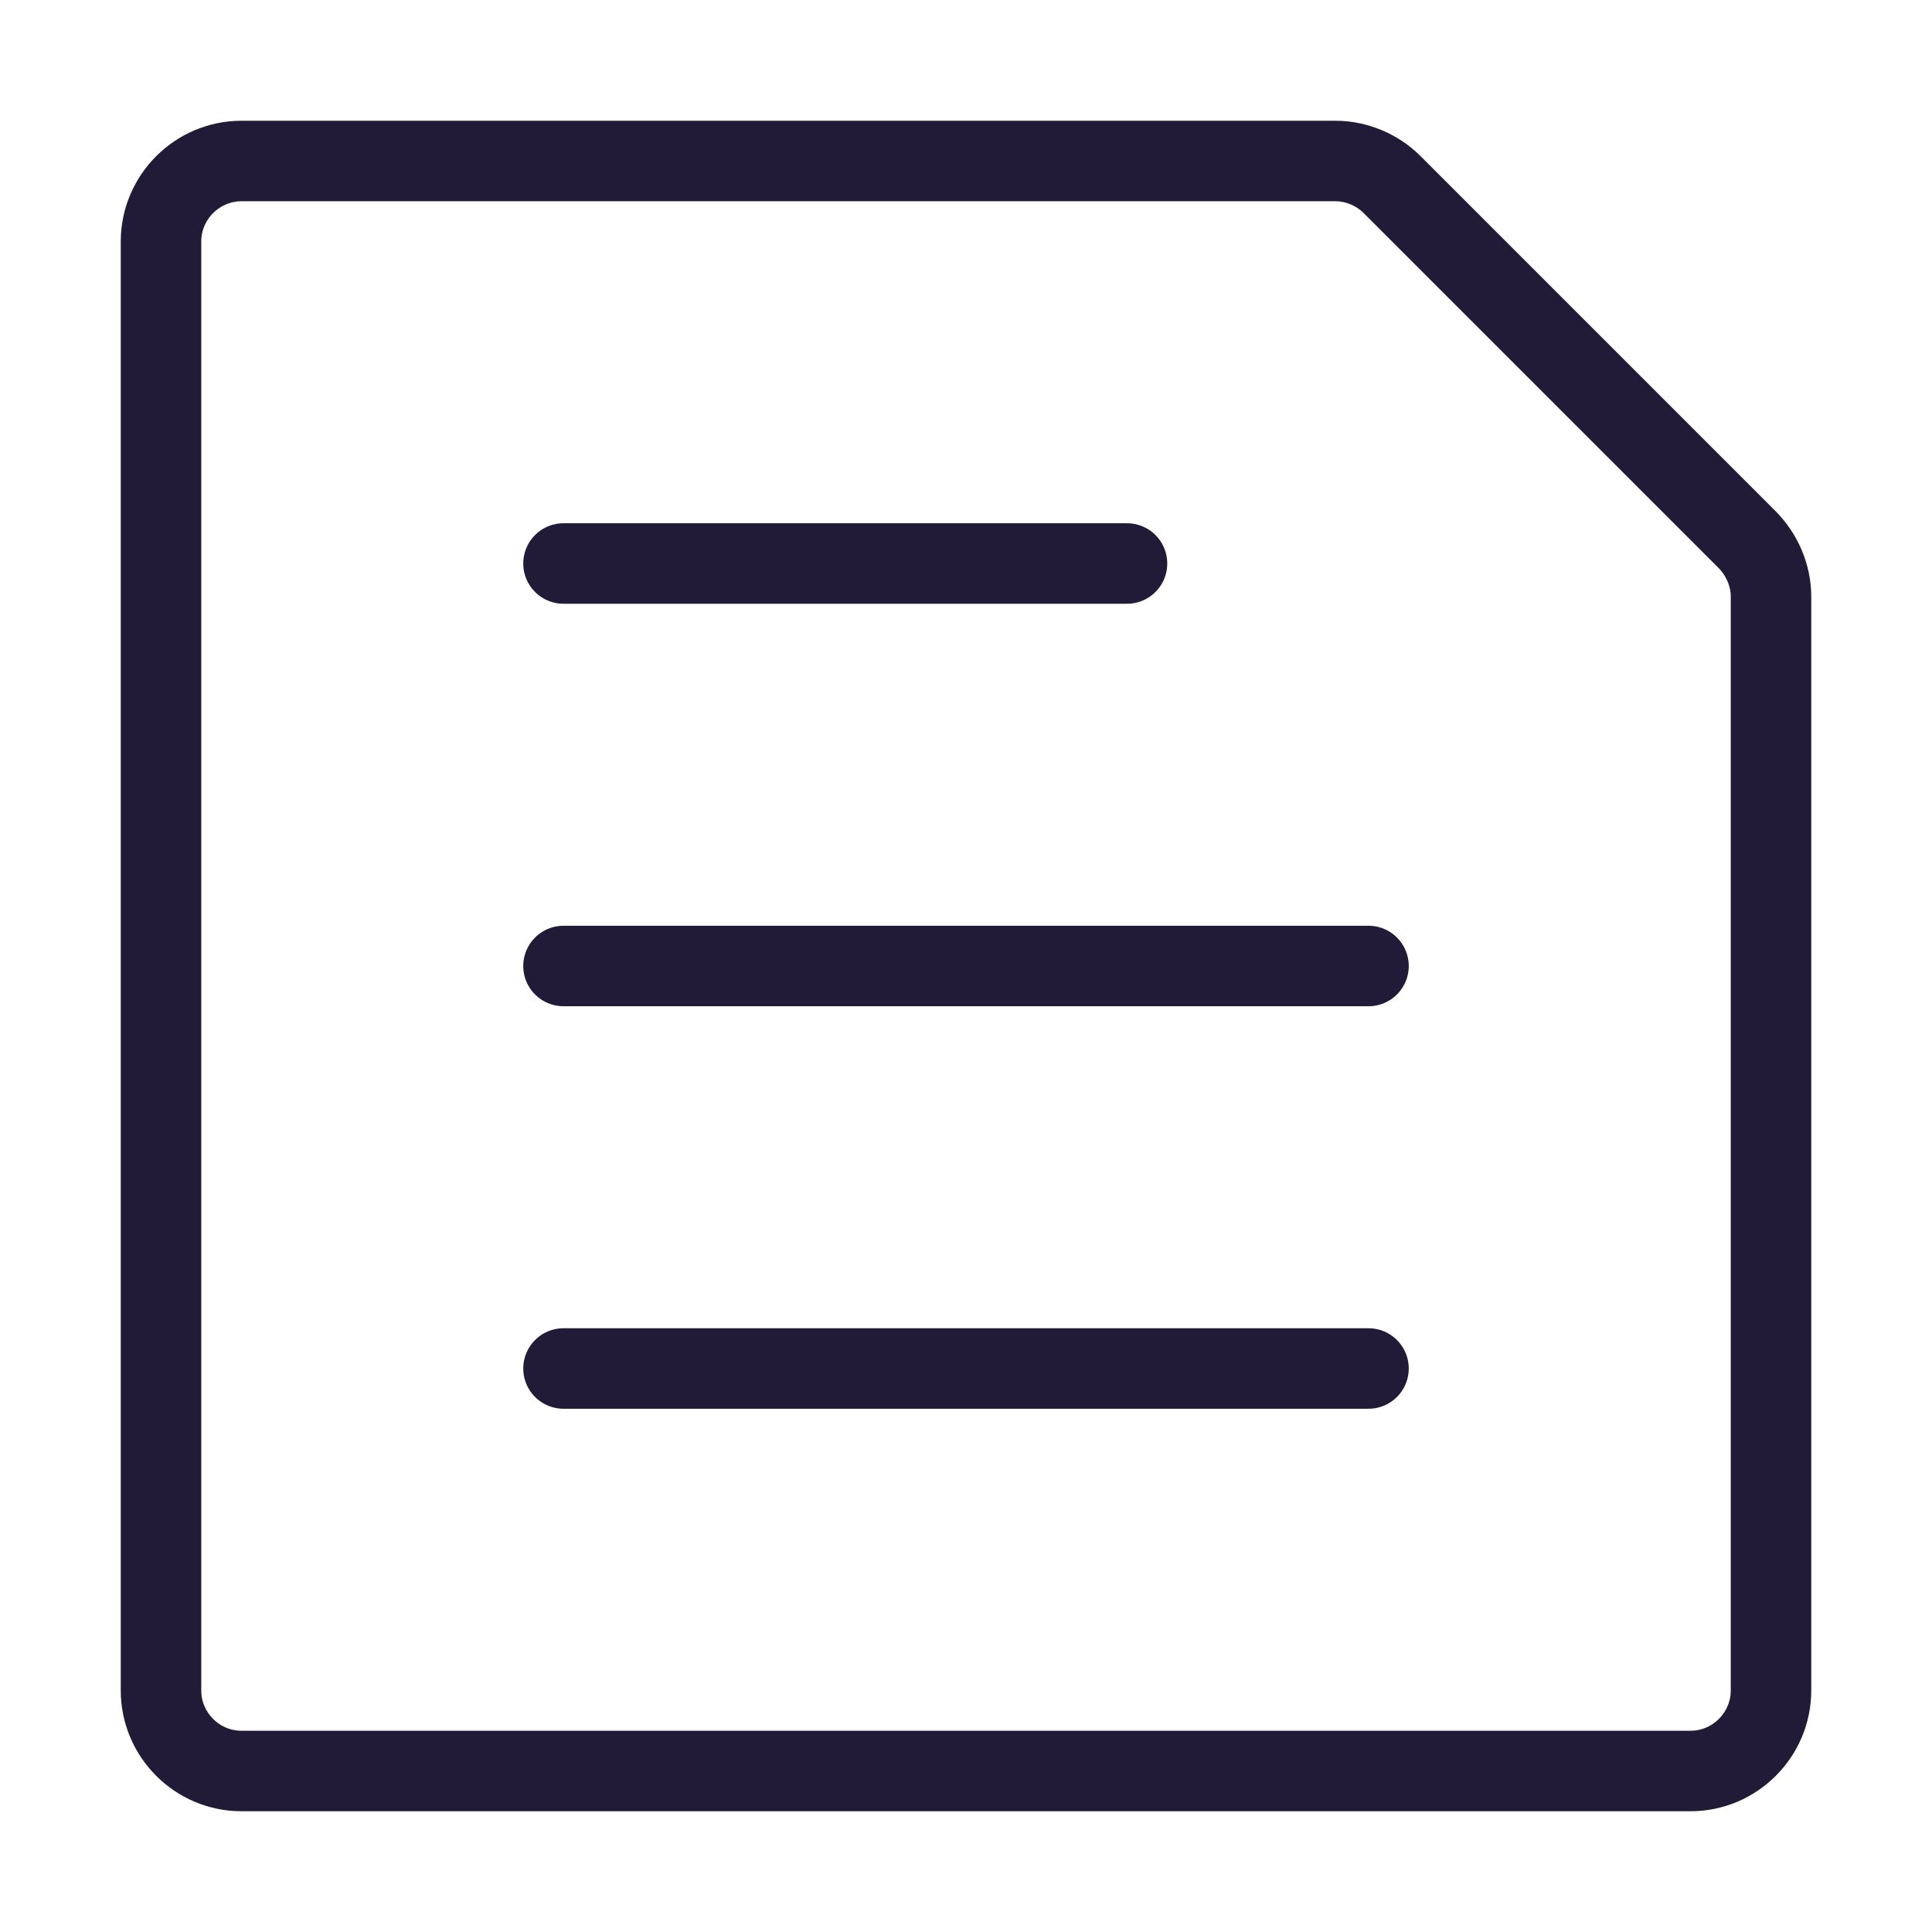 <svg width="48" height="48" viewBox="0 0 24 24" fill="none" xmlns="http://www.w3.org/2000/svg" data-reactroot="">
<path stroke-linejoin="round" stroke-linecap="round" stroke-miterlimit="10" stroke-width="1" stroke="#221b38" fill="none" d="M17.29 2.29L21.7 6.7C21.89 6.89 22 7.15 22 7.41V21C22 21.55 21.55 22 21 22H3C2.45 22 2 21.55 2 21V3C2 2.45 2.45 2 3 2H16.59C16.85 2 17.11 2.11 17.29 2.29Z"></path>
<path stroke-linejoin="round" stroke-linecap="round" stroke-miterlimit="10" stroke-width="1" stroke="#221b38" d="M7 17H17"></path>
<path stroke-linejoin="round" stroke-linecap="round" stroke-miterlimit="10" stroke-width="1" stroke="#221b38" d="M7 12H17"></path>
<path stroke-linejoin="round" stroke-linecap="round" stroke-miterlimit="10" stroke-width="1" stroke="#221b38" d="M7 7H14"></path>
</svg>
